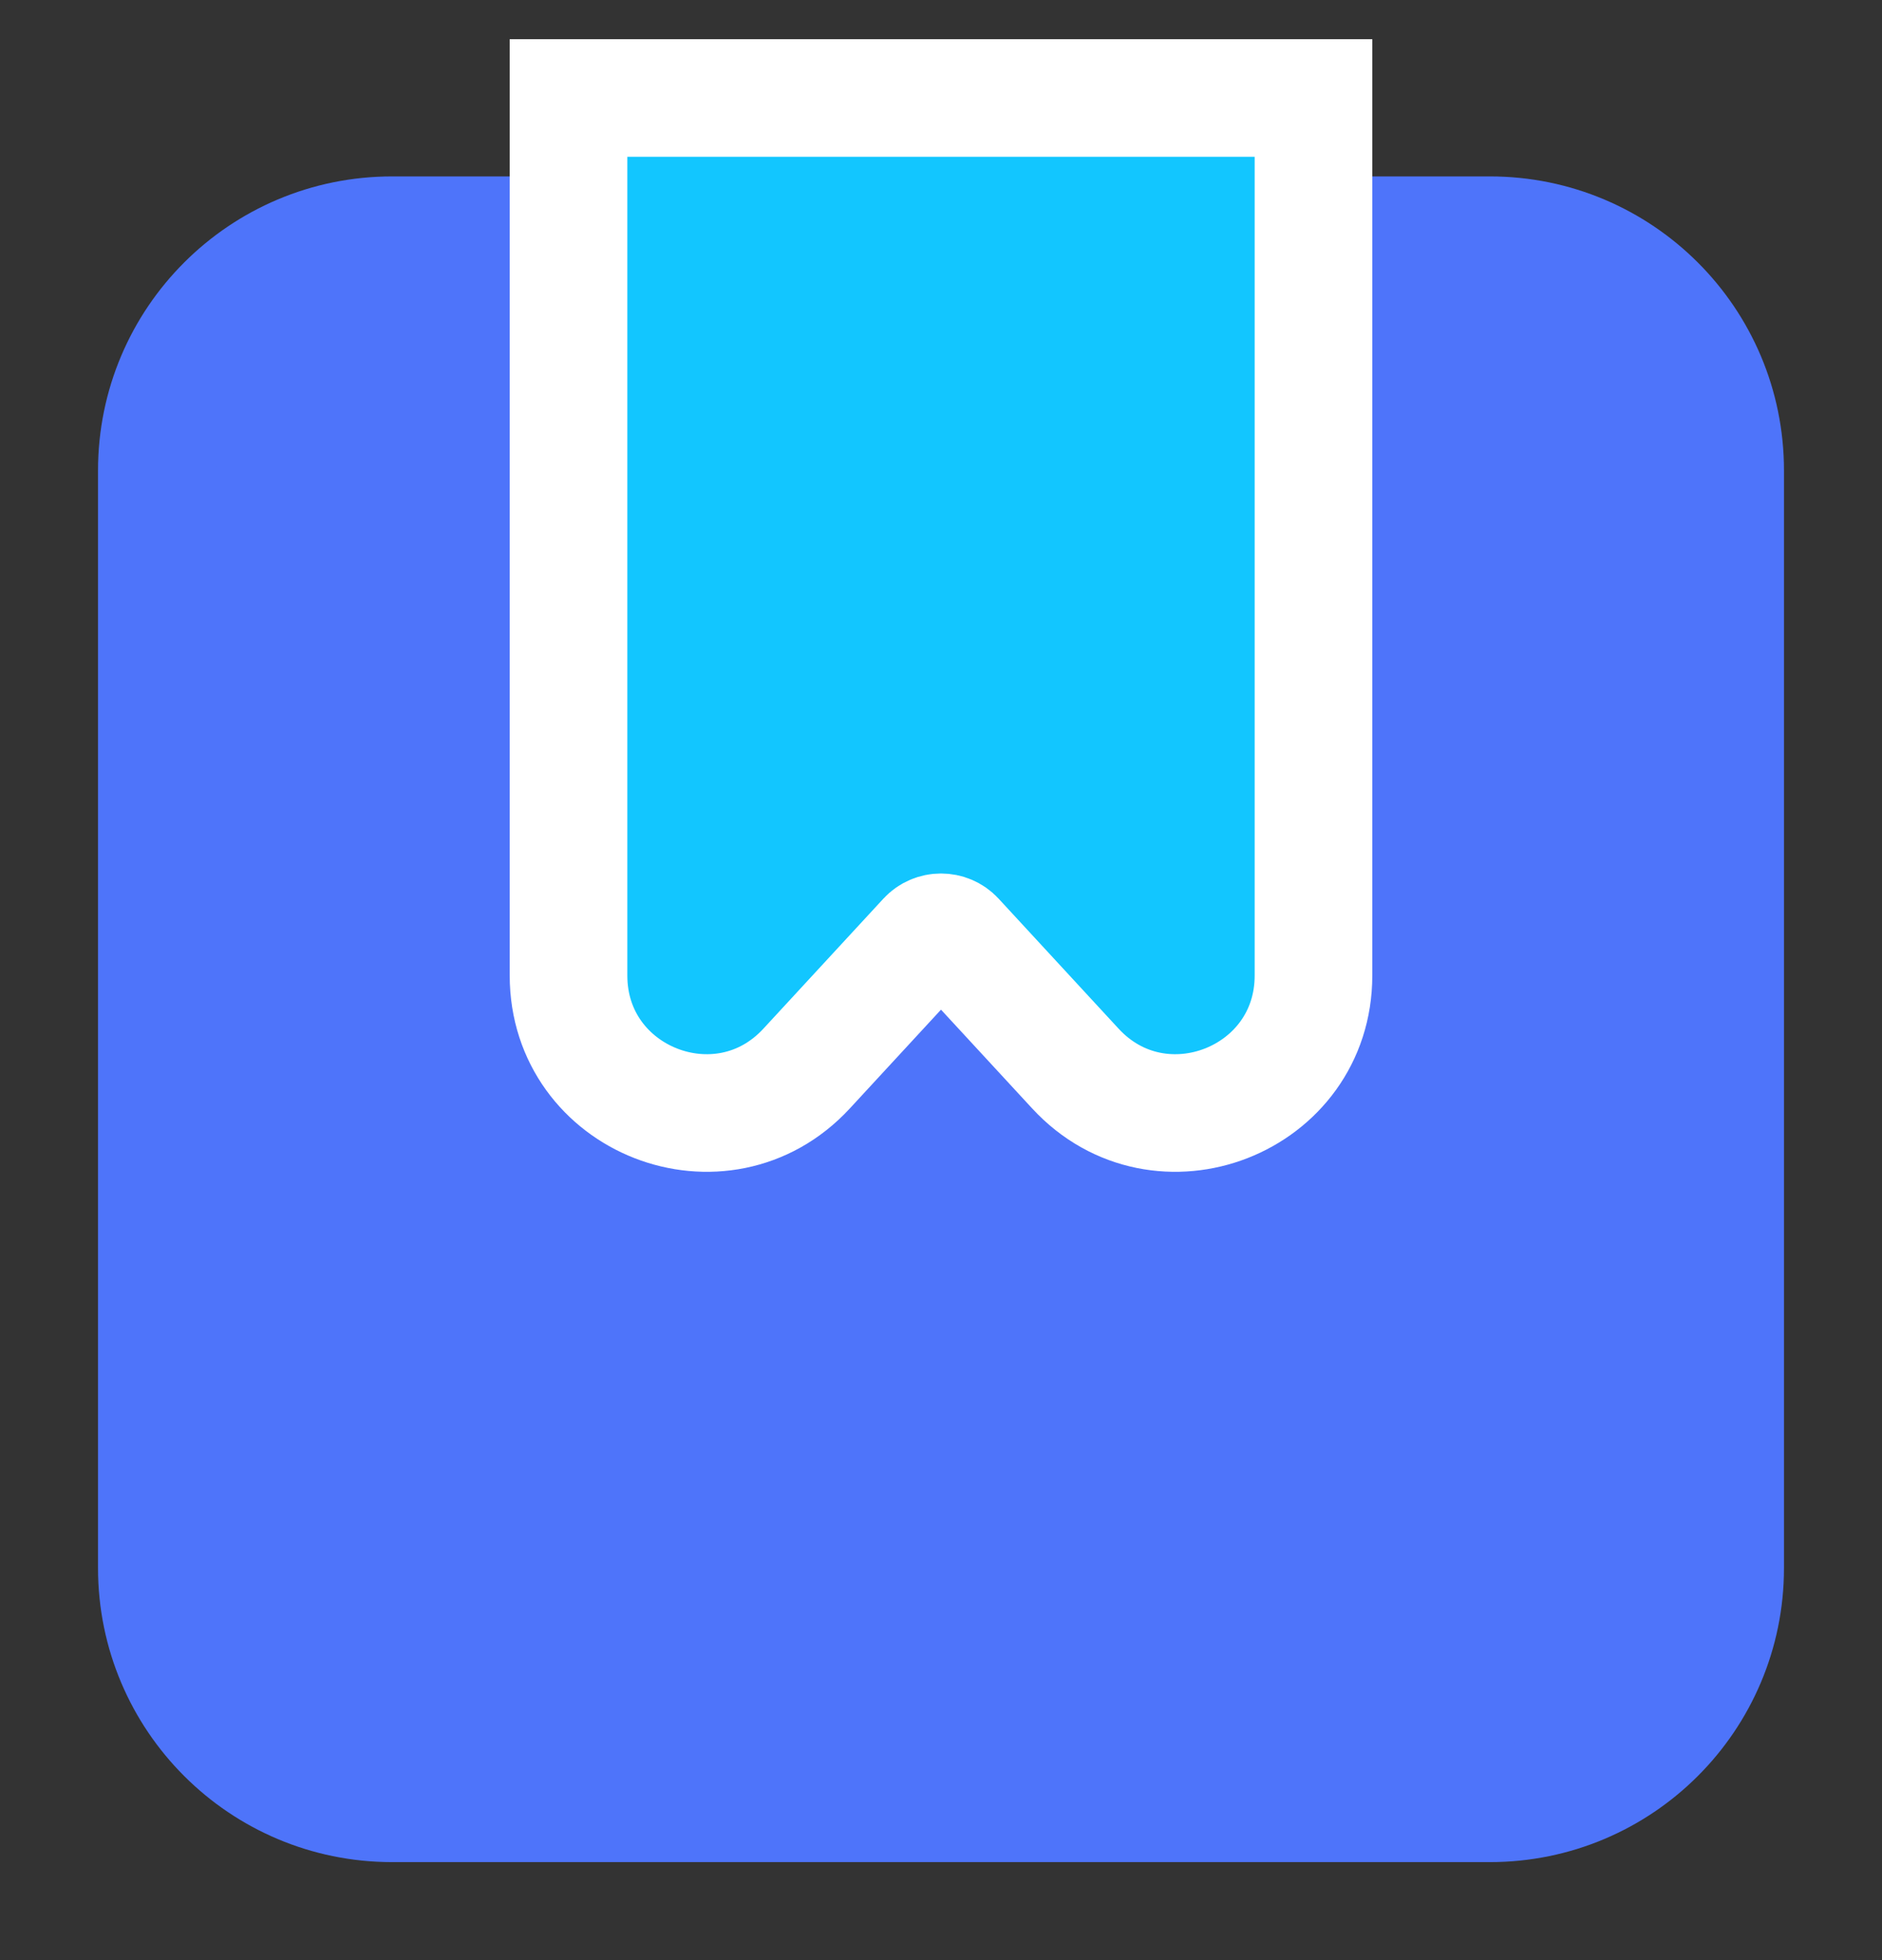 <svg width="24" height="25" viewBox="0 0 24 25" fill="none" xmlns="http://www.w3.org/2000/svg">
<rect x="0" y="0" width="24" height="25" fill="#333333" stroke="none"/>
<path d="M19 3H5C3.343 3 2 4.343 2 6V20C2 21.657 3.343 23 5 23H19C20.657 23 22 21.657 22 20V6C22 4.343 20.657 3 19 3Z" fill="#4E74FA" stroke="#4E74FA" stroke-width="1.5"/>
<path d="M8 1.25H7.25V2V12.442C7.25 14.035 9.205 14.8 10.286 13.629L11.816 11.971C11.915 11.864 12.085 11.864 12.184 11.971L13.714 13.629C14.795 14.8 16.75 14.035 16.75 12.442V2V1.25H16H8Z" fill="#12C6FF" stroke="white" stroke-width="1.5"/>
</svg>
